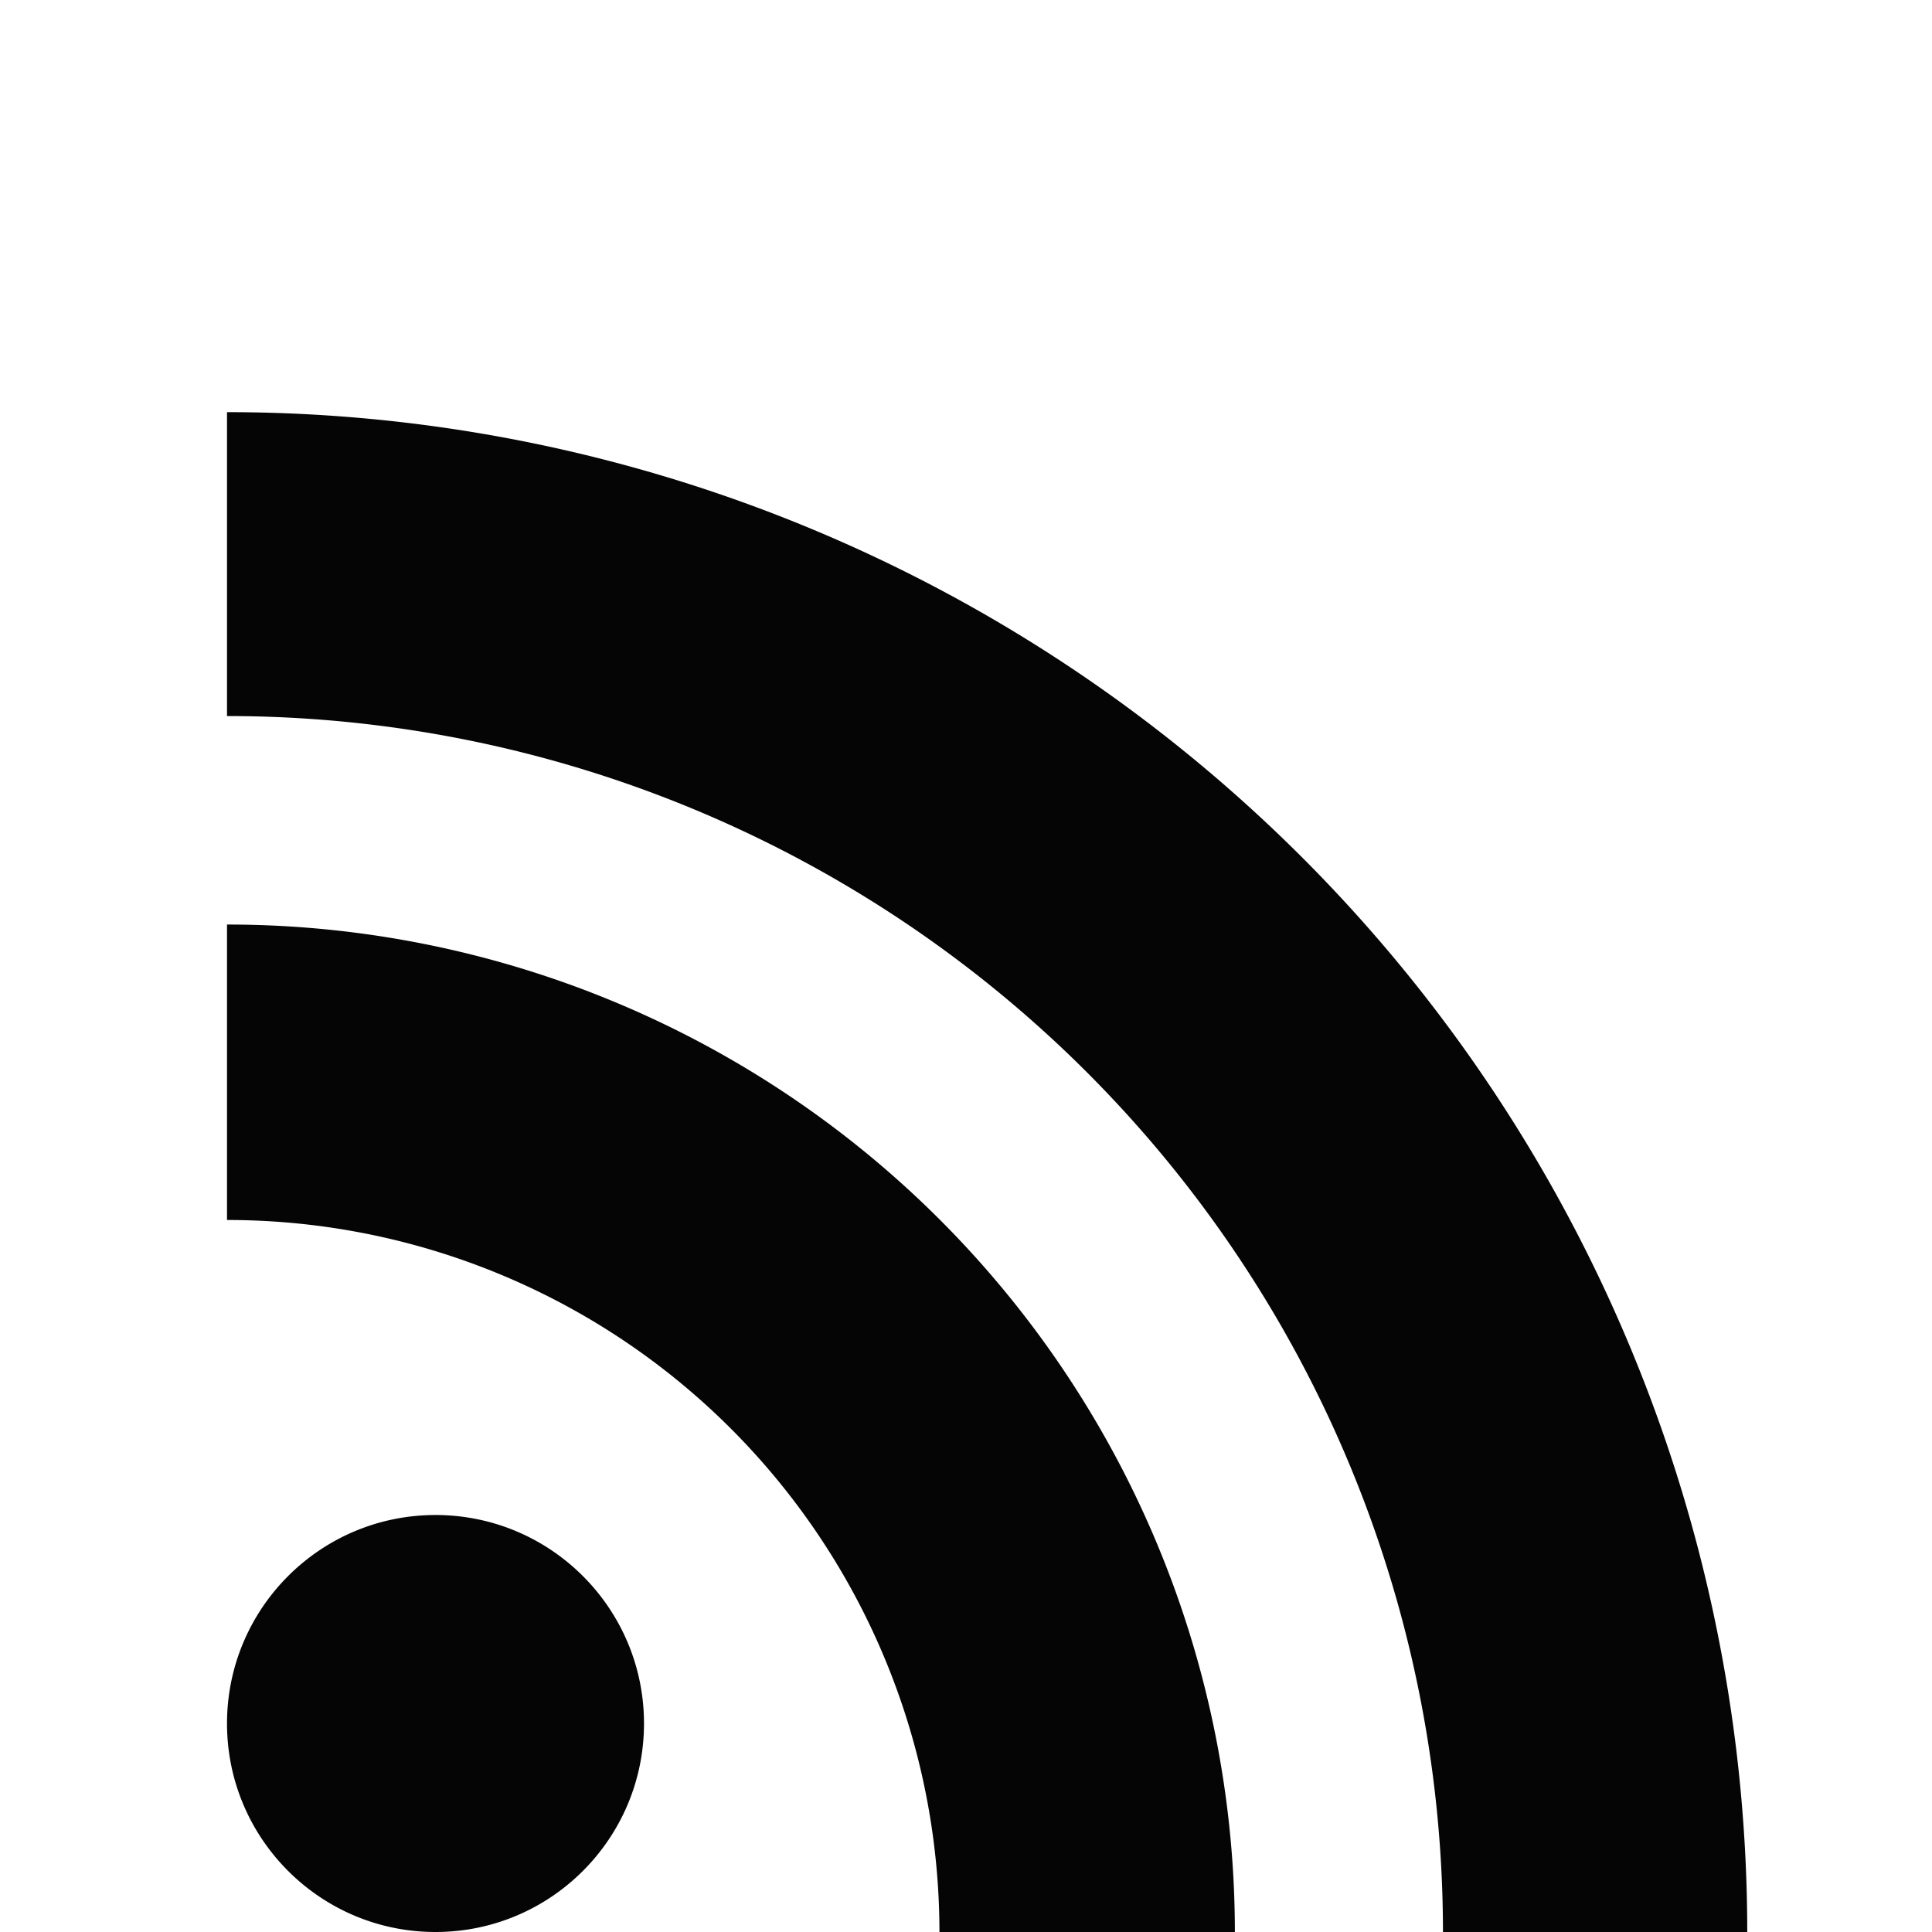 <svg xmlns="http://www.w3.org/2000/svg" width="150" height="150"><path d="M17.625 32v23.594A94.407 94.407 0 01112.031 150h23.625A118.008 118.008 0 0017.625 32zm0 39.781V94.72A55.295 55.295 0 0172.938 150h22.937a78.223 78.223 0 00-78.25-78.219zm16.188 45.844c-8.939 0-16.188 7.25-16.188 16.188 0 8.938 7.25 16.187 16.188 16.187C42.75 150 50 142.75 50 133.812c0-8.938-7.25-16.187-16.188-16.187z" fill="#050505"/></svg>
